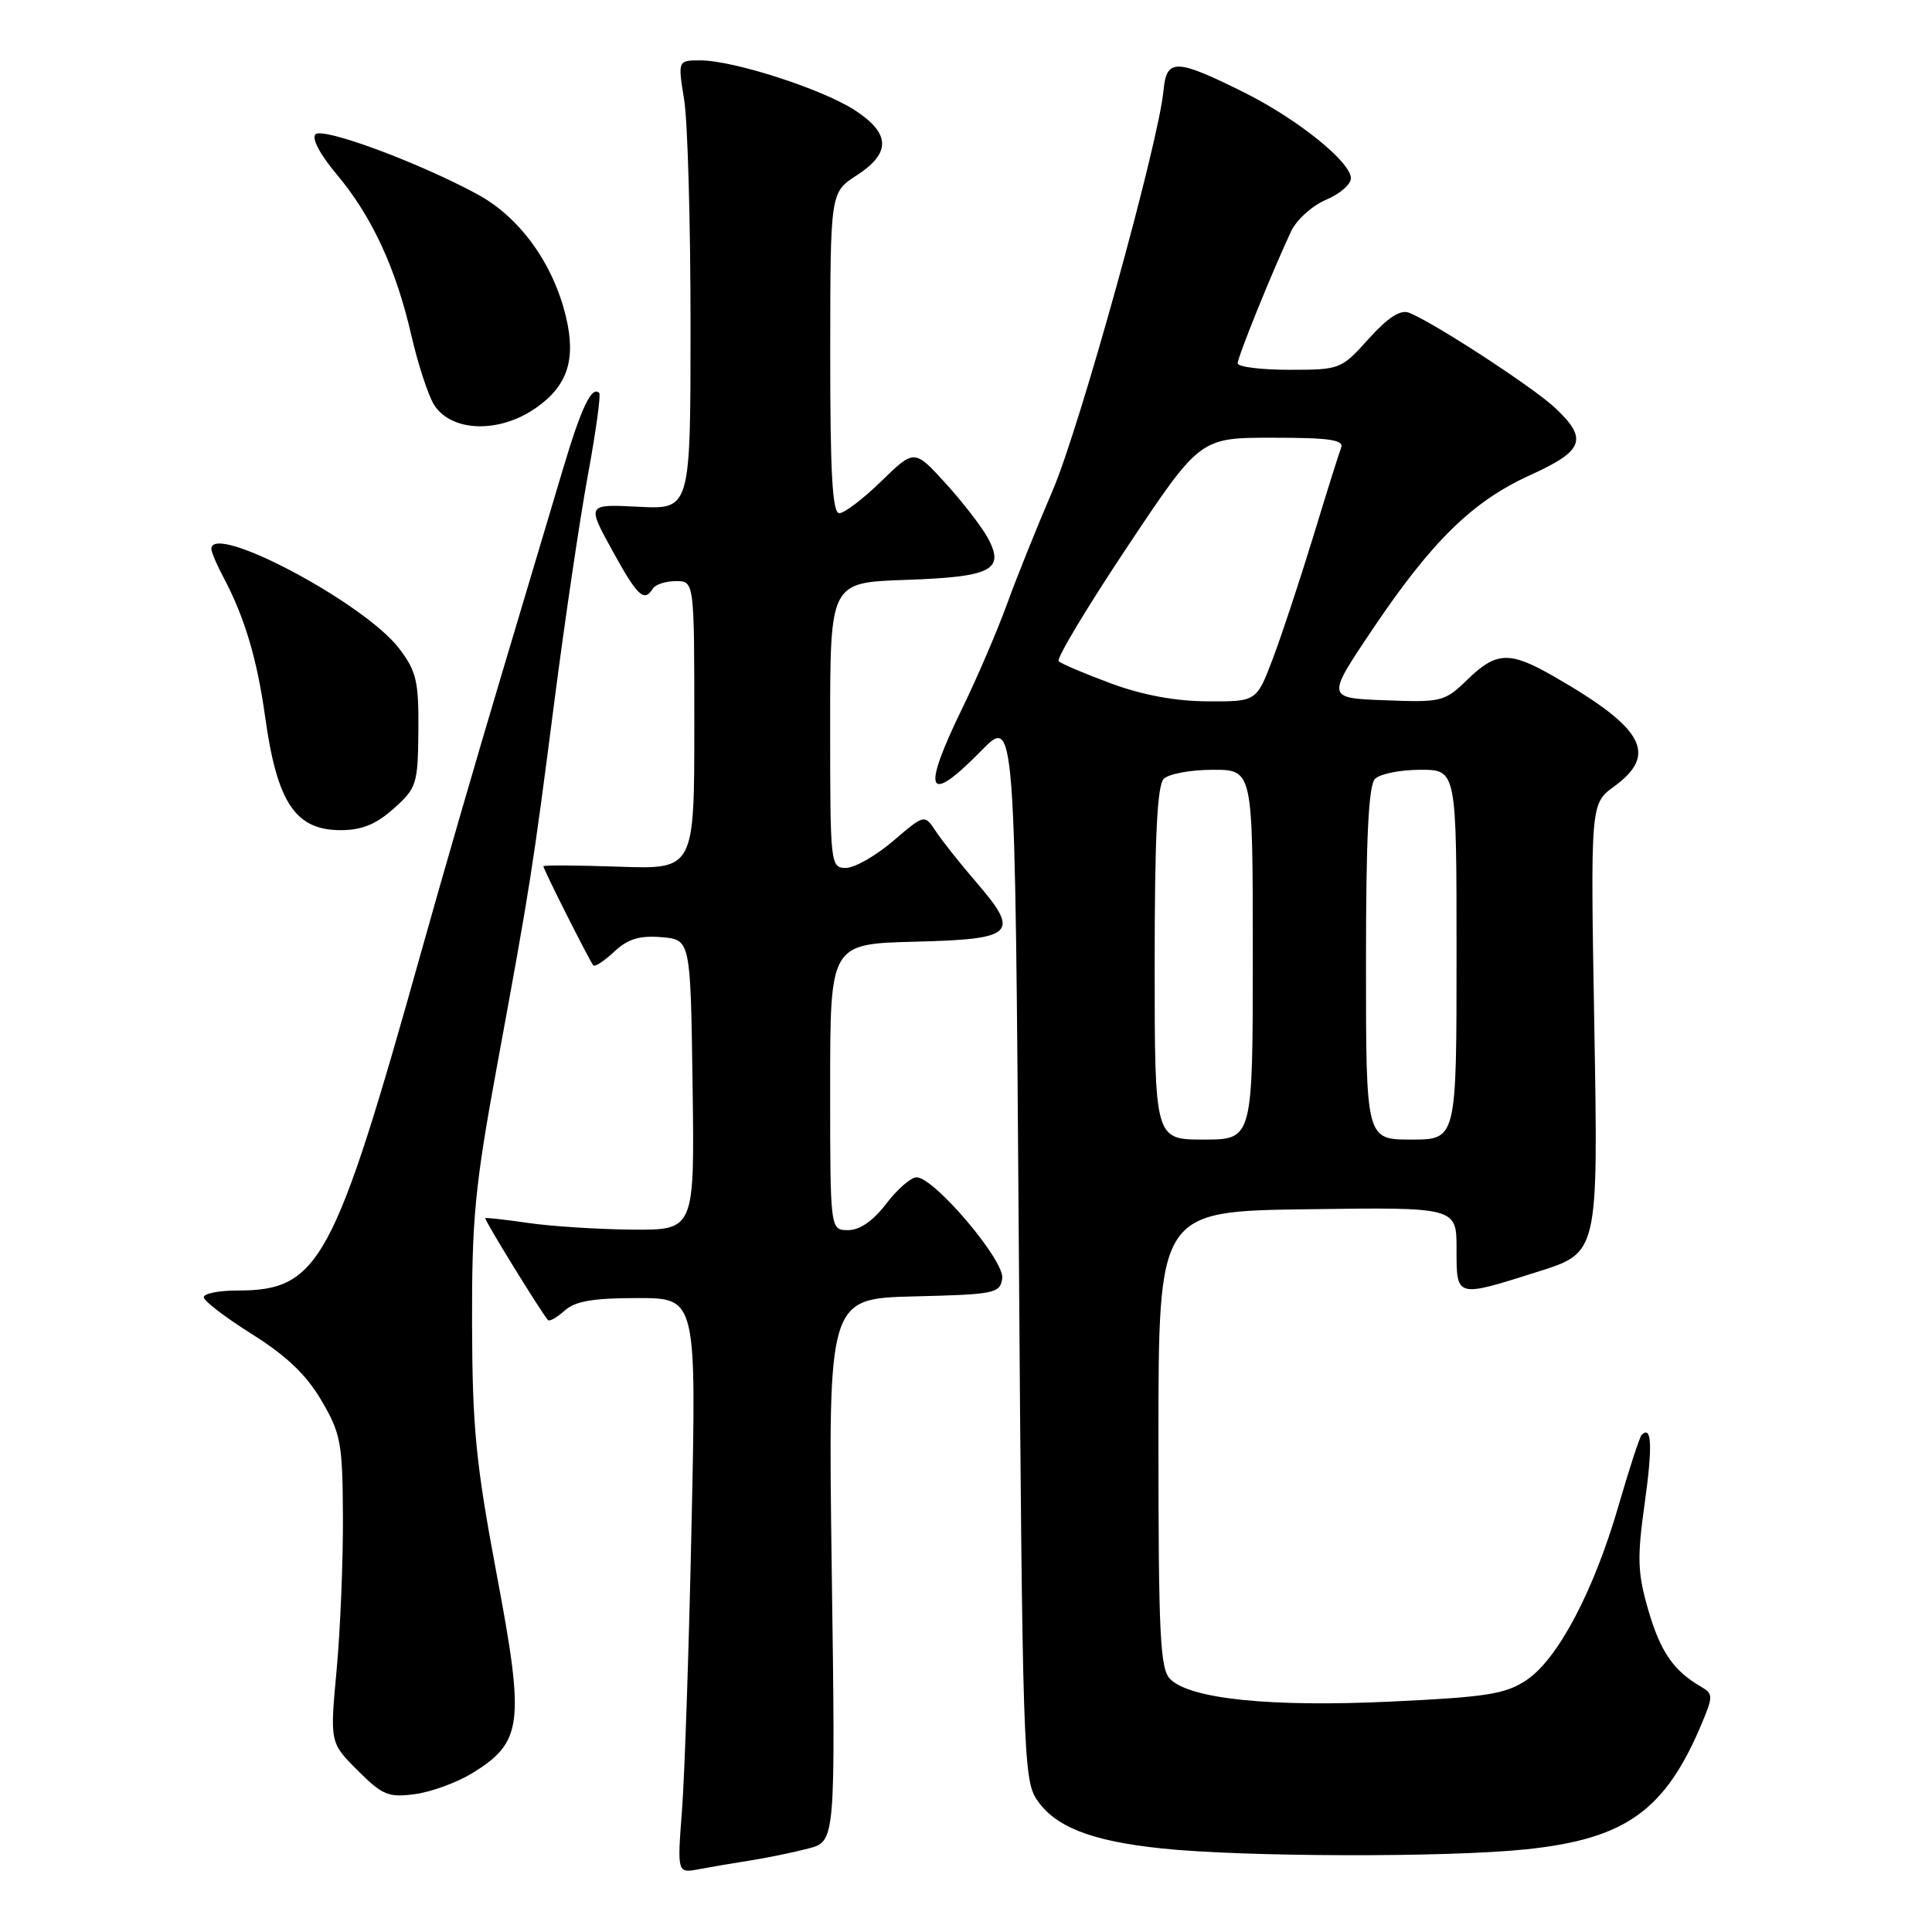 <?xml version="1.0" encoding="UTF-8" standalone="no"?>
<!DOCTYPE svg PUBLIC "-//W3C//DTD SVG 1.1//EN" "http://www.w3.org/Graphics/SVG/1.1/DTD/svg11.dtd" >
<svg xmlns="http://www.w3.org/2000/svg" xmlns:xlink="http://www.w3.org/1999/xlink" version="1.1" viewBox="0 0 256 256">
 <g >
 <path fill="currentColor"
d=" M 99.50 246.51 C 101.70 246.16 105.12 245.46 107.10 244.94 C 110.71 244.00 110.71 244.00 110.21 208.03 C 109.72 172.07 109.72 172.07 121.11 171.78 C 131.84 171.52 132.52 171.38 132.80 169.39 C 133.14 167.04 123.78 156.00 121.45 156.00 C 120.71 156.00 118.90 157.57 117.43 159.50 C 115.70 161.77 113.93 163.00 112.38 163.00 C 110.00 163.00 110.00 163.00 110.00 144.03 C 110.00 125.07 110.00 125.07 121.24 124.78 C 134.49 124.45 135.24 123.71 129.30 116.83 C 127.21 114.41 124.83 111.40 124.00 110.15 C 122.50 107.88 122.50 107.88 118.34 111.44 C 116.05 113.40 113.24 115.00 112.09 115.00 C 110.04 115.00 110.00 114.61 110.00 96.09 C 110.00 77.19 110.00 77.19 119.95 76.84 C 131.35 76.45 133.16 75.55 130.93 71.35 C 130.14 69.87 127.62 66.60 125.33 64.08 C 121.16 59.50 121.16 59.50 116.79 63.75 C 114.39 66.09 111.88 68.00 111.21 68.00 C 110.30 68.00 110.00 62.74 110.01 46.75 C 110.02 25.50 110.02 25.50 113.51 23.24 C 118.09 20.28 118.01 17.68 113.25 14.59 C 108.92 11.79 97.18 8.00 92.80 8.00 C 89.81 8.00 89.81 8.00 90.66 13.25 C 91.12 16.14 91.50 29.52 91.50 43.00 C 91.50 67.50 91.50 67.50 84.63 67.15 C 77.76 66.80 77.76 66.80 81.11 72.90 C 84.47 79.02 85.35 79.85 86.50 78.00 C 86.84 77.45 88.22 77.00 89.56 77.00 C 92.00 77.00 92.00 77.00 92.00 96.09 C 92.00 115.19 92.00 115.19 82.00 114.84 C 76.50 114.65 72.00 114.63 72.00 114.78 C 72.00 115.19 78.17 127.43 78.62 127.92 C 78.83 128.15 80.08 127.33 81.39 126.10 C 83.19 124.42 84.72 123.94 87.64 124.18 C 91.50 124.50 91.50 124.50 91.77 143.75 C 92.04 163.00 92.04 163.00 83.77 162.93 C 79.22 162.89 73.03 162.49 70.00 162.05 C 66.97 161.61 64.41 161.32 64.30 161.41 C 64.11 161.56 71.77 174.01 72.61 174.91 C 72.82 175.14 73.81 174.57 74.82 173.66 C 76.20 172.41 78.59 172.00 84.47 172.00 C 92.28 172.00 92.28 172.00 91.64 201.75 C 91.30 218.11 90.72 235.26 90.37 239.86 C 89.73 248.22 89.73 248.22 92.62 247.68 C 94.20 247.38 97.30 246.85 99.50 246.51 Z  M 202.26 245.04 C 215.42 243.66 220.66 239.90 225.50 228.36 C 227.01 224.76 227.00 224.43 225.40 223.50 C 221.74 221.38 220.02 218.87 218.41 213.35 C 216.98 208.41 216.91 206.48 217.93 199.20 C 218.99 191.59 218.87 188.80 217.52 190.14 C 217.26 190.41 215.88 194.63 214.46 199.53 C 211.19 210.81 206.43 219.84 202.27 222.62 C 199.48 224.48 197.03 224.87 184.27 225.47 C 168.35 226.22 157.71 225.13 155.06 222.49 C 153.72 221.15 153.50 216.76 153.50 190.72 C 153.50 160.50 153.50 160.50 173.25 160.23 C 193.00 159.96 193.00 159.96 193.00 165.48 C 193.00 172.01 192.84 171.97 203.83 168.49 C 211.77 165.99 211.77 165.99 211.26 136.24 C 210.74 106.50 210.74 106.50 213.87 104.22 C 219.73 99.95 217.84 96.48 205.91 89.64 C 200.03 86.26 198.30 86.32 194.45 90.04 C 191.43 92.98 191.03 93.08 183.53 92.79 C 175.75 92.50 175.75 92.50 181.79 83.50 C 189.70 71.73 195.10 66.43 202.75 62.96 C 209.90 59.72 210.46 58.17 206.02 54.01 C 203.05 51.24 189.83 42.64 186.68 41.43 C 185.55 41.00 183.89 42.08 181.35 44.90 C 177.72 48.94 177.57 49.00 170.84 49.00 C 167.08 49.00 164.00 48.61 164.00 48.14 C 164.00 47.29 168.51 36.15 171.06 30.68 C 171.79 29.13 173.87 27.25 175.69 26.48 C 177.51 25.72 179.00 24.44 179.00 23.63 C 179.00 21.45 171.86 15.72 164.74 12.19 C 155.79 7.75 154.57 7.72 154.17 12.00 C 153.53 18.93 143.06 56.68 139.48 65.00 C 137.47 69.67 134.75 76.42 133.45 80.00 C 132.15 83.58 129.49 89.77 127.54 93.78 C 122.04 105.07 122.82 106.82 130.04 99.46 C 134.50 94.91 134.50 94.91 135.00 165.25 C 135.47 231.21 135.61 235.76 137.33 238.38 C 139.73 242.04 144.50 243.93 153.85 244.92 C 164.65 246.07 191.88 246.14 202.26 245.04 Z  M 62.59 234.95 C 69.25 230.83 69.55 228.42 65.83 208.70 C 63.06 193.97 62.59 189.21 62.55 175.50 C 62.51 161.55 62.93 157.19 65.81 141.50 C 70.29 117.15 70.57 115.34 73.45 93.00 C 74.83 82.28 76.83 68.78 77.89 63.00 C 78.96 57.22 79.63 52.30 79.40 52.07 C 78.42 51.08 77.04 53.96 74.64 62.00 C 73.25 66.67 69.55 79.05 66.43 89.50 C 63.30 99.95 58.54 116.38 55.85 126.00 C 44.25 167.40 42.30 171.00 31.45 171.00 C 29.00 171.00 27.00 171.40 27.00 171.89 C 27.00 172.38 29.88 174.58 33.40 176.79 C 37.96 179.65 40.60 182.17 42.59 185.57 C 45.16 189.94 45.39 191.19 45.44 200.92 C 45.47 206.74 45.10 215.87 44.61 221.21 C 43.71 230.91 43.71 230.91 47.38 234.58 C 50.68 237.88 51.46 238.20 55.00 237.73 C 57.17 237.44 60.58 236.18 62.59 234.95 Z  M 52.17 107.14 C 55.21 104.42 55.37 103.92 55.44 96.82 C 55.49 90.26 55.18 88.94 52.89 85.93 C 48.26 79.86 27.98 69.12 28.01 72.75 C 28.01 73.16 28.73 74.85 29.61 76.50 C 32.40 81.75 34.06 87.29 35.13 94.97 C 36.71 106.36 39.14 110.00 45.14 110.00 C 47.94 110.00 49.83 109.23 52.17 107.14 Z  M 71.00 54.06 C 75.20 51.14 76.35 47.64 74.99 41.97 C 73.30 34.91 68.88 28.79 63.27 25.75 C 55.45 21.51 42.78 16.82 41.80 17.80 C 41.27 18.33 42.42 20.50 44.61 23.10 C 49.27 28.64 52.47 35.54 54.52 44.50 C 55.41 48.35 56.77 52.48 57.54 53.68 C 59.86 57.26 66.16 57.44 71.00 54.06 Z  M 153.00 127.70 C 153.00 110.91 153.34 104.06 154.20 103.20 C 154.86 102.54 157.79 102.00 160.70 102.00 C 166.00 102.00 166.00 102.00 166.00 126.50 C 166.00 151.00 166.00 151.00 159.50 151.00 C 153.00 151.00 153.00 151.00 153.00 127.70 Z  M 181.00 127.70 C 181.00 110.91 181.34 104.06 182.20 103.20 C 182.86 102.54 185.56 102.00 188.20 102.00 C 193.00 102.00 193.00 102.00 193.00 126.50 C 193.00 151.00 193.00 151.00 187.00 151.00 C 181.00 151.00 181.00 151.00 181.00 127.70 Z  M 147.19 90.55 C 143.71 89.26 140.60 87.94 140.28 87.61 C 139.95 87.28 144.03 80.48 149.34 72.51 C 159.01 58.00 159.01 58.00 168.61 58.00 C 176.25 58.00 178.11 58.28 177.70 59.35 C 177.41 60.09 175.75 65.37 174.01 71.10 C 172.26 76.82 169.86 84.08 168.67 87.24 C 166.50 92.97 166.50 92.97 160.00 92.93 C 155.72 92.91 151.34 92.09 147.19 90.55 Z "/>
</g>
</svg>